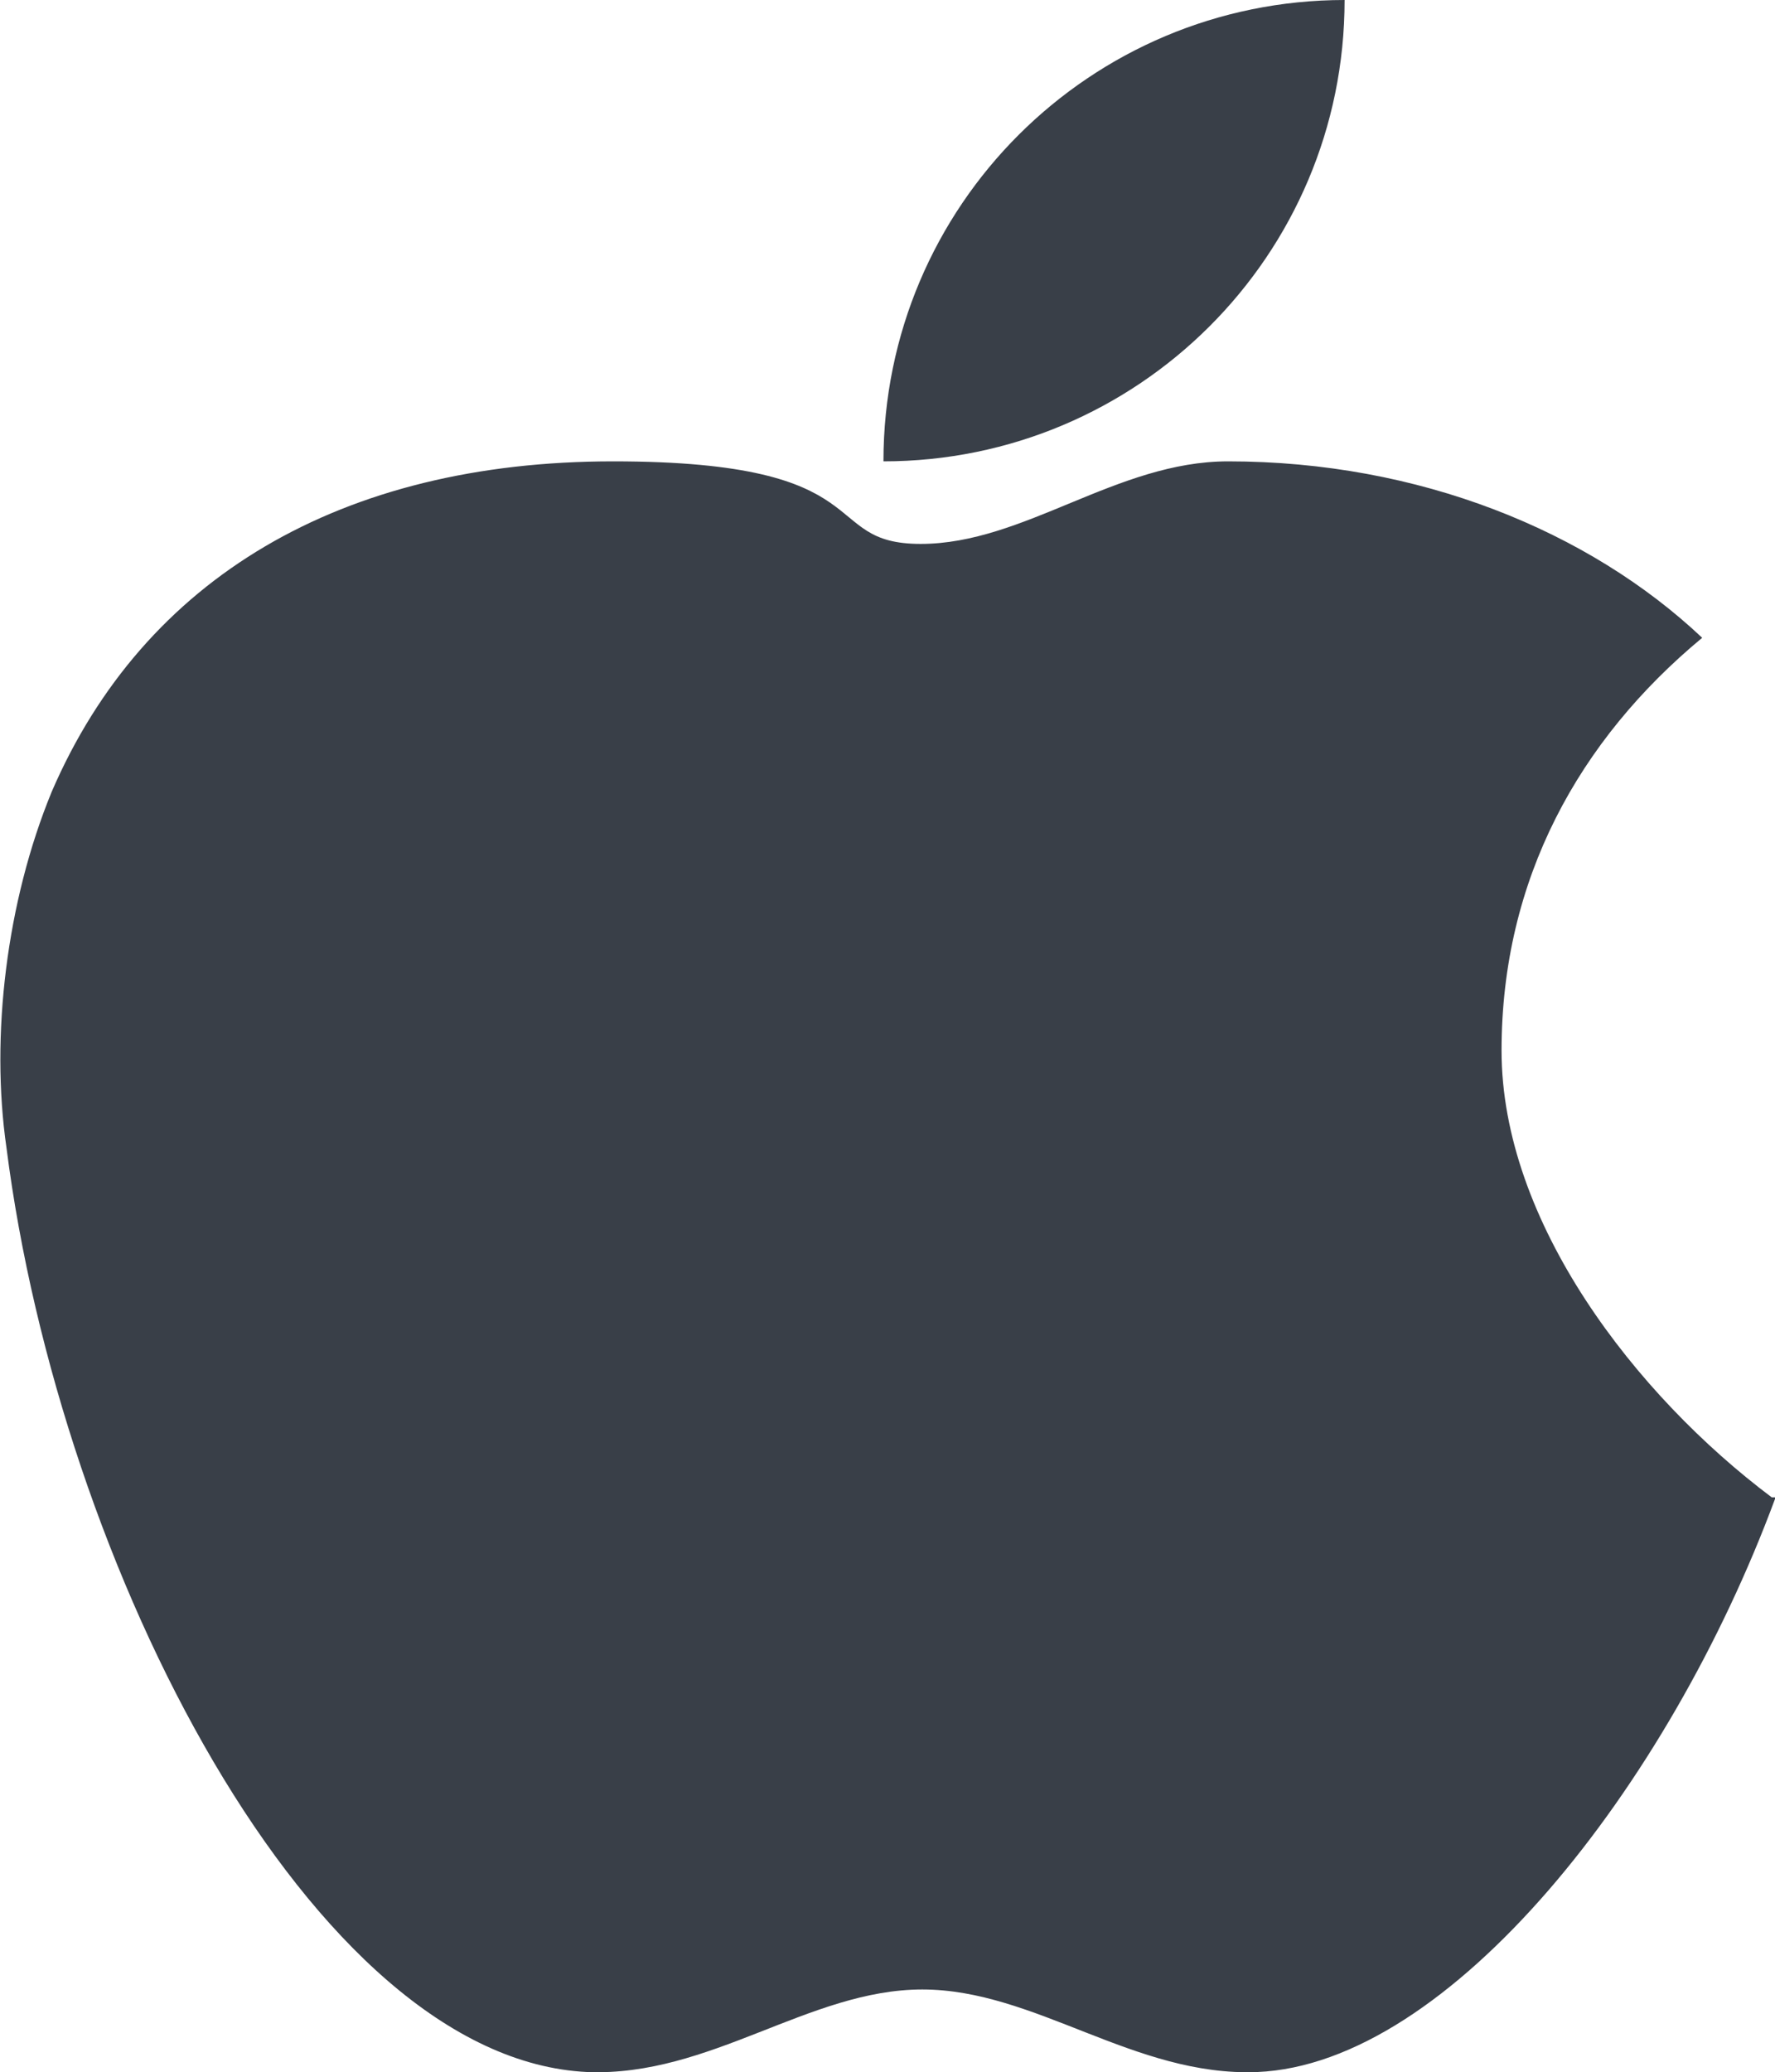 <?xml version="1.0" encoding="UTF-8"?>
<svg xmlns="http://www.w3.org/2000/svg" version="1.1" viewBox="0 0 109.7 128">
  <defs>
    <style>
      .cls-1 {
        fill: #393f48;
      }
    </style>
  </defs>
  <!-- Generator: Adobe Illustrator 28.7.8, SVG Export Plug-In . SVG Version: 1.2.0 Build 200)  -->
  <g>
    <g id="Ebene_1">
      <g id="Ebene_1-2" data-name="Ebene_1">
        <path class="cls-1" d="M109.7,92.6c-6.6,17.8-20.1,34.9-32,35.4-7.6.3-13.7-5.1-20.7-5.1s-13.1,5.4-20.7,5.1C19.3,127.2,3.7,96.8.4,70.9c-1-6.9,0-15.2,2.8-22,5.7-13.2,17.9-20.4,34.7-20.4s12.6,5.1,19,5.1,12.1-5.1,19-5.1c11.8,0,22.3,4.3,29.3,10.9-7.6,6.3-12.4,14.9-12.4,25.5s8.3,21.3,16.7,27.6h.2Z"/>
        <path class="cls-1" d="M83.1,0c0,15.8-12.8,28.5-28.5,28.5,0-15.8,12.8-28.5,28.5-28.5Z"/>
      </g>
    </g>
  </g>
</svg>